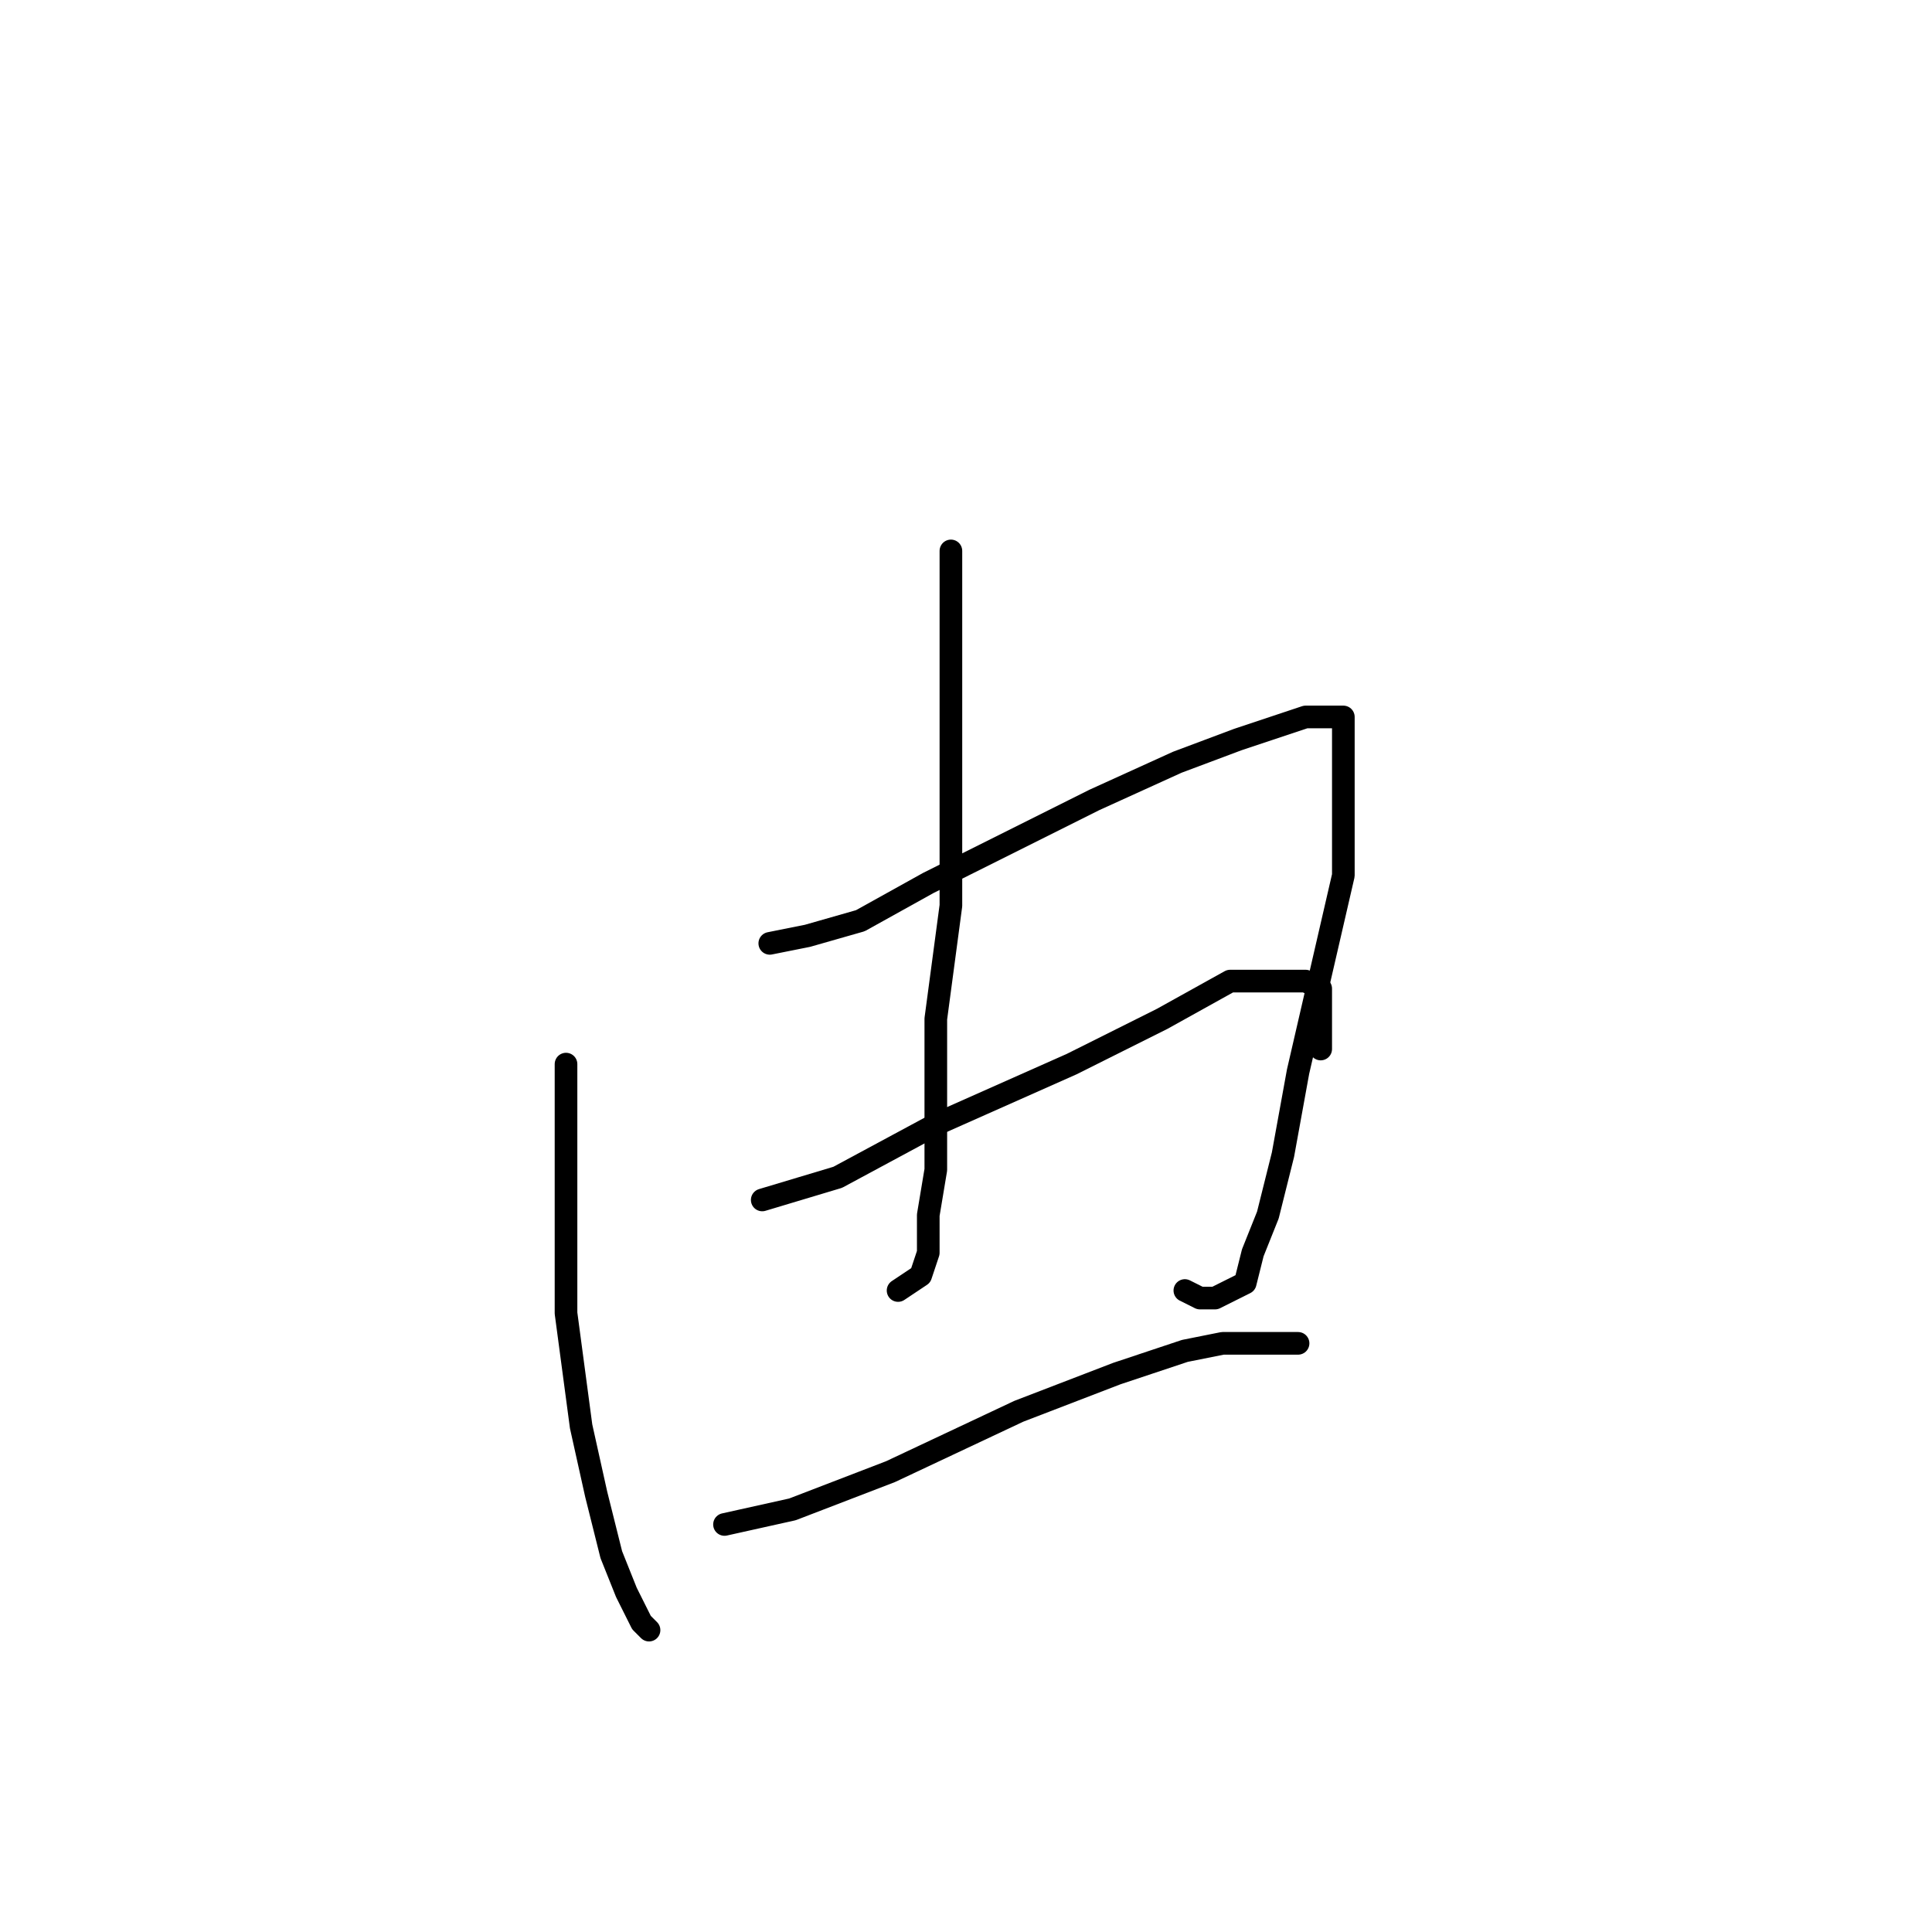 <?xml version="1.0" standalone="no"?>
    <svg width="256" height="256" xmlns="http://www.w3.org/2000/svg" version="1.1">
    <polyline stroke="black" stroke-width="3" stroke-linecap="round" fill="transparent" stroke-linejoin="round" points="75 141 75 148 75 158 75 174 77 189 79 198 81 206 83 211 85 215 86 216 86 216 " />
        <polyline stroke="black" stroke-width="3" stroke-linecap="round" fill="transparent" stroke-linejoin="round" points="102 125 107 124 114 122 123 117 133 112 145 106 156 101 164 98 170 96 173 95 176 95 177 95 178 95 178 96 178 99 178 102 178 108 178 116 175 129 172 142 170 153 168 161 166 166 165 170 161 172 159 172 157 171 157 171 " />
        <polyline stroke="black" stroke-width="3" stroke-linecap="round" fill="transparent" stroke-linejoin="round" points="126 73 126 80 126 89 126 104 126 120 124 135 124 146 124 155 123 161 123 166 122 169 119 171 119 171 " />
        <polyline stroke="black" stroke-width="3" stroke-linecap="round" fill="transparent" stroke-linejoin="round" points="101 159 111 156 124 149 142 141 154 135 163 130 170 130 173 130 175 131 175 139 175 139 " />
        <polyline stroke="black" stroke-width="3" stroke-linecap="round" fill="transparent" stroke-linejoin="round" points="96 202 105 200 118 195 135 187 148 182 157 179 162 178 167 178 172 178 172 178 " />
        </svg>